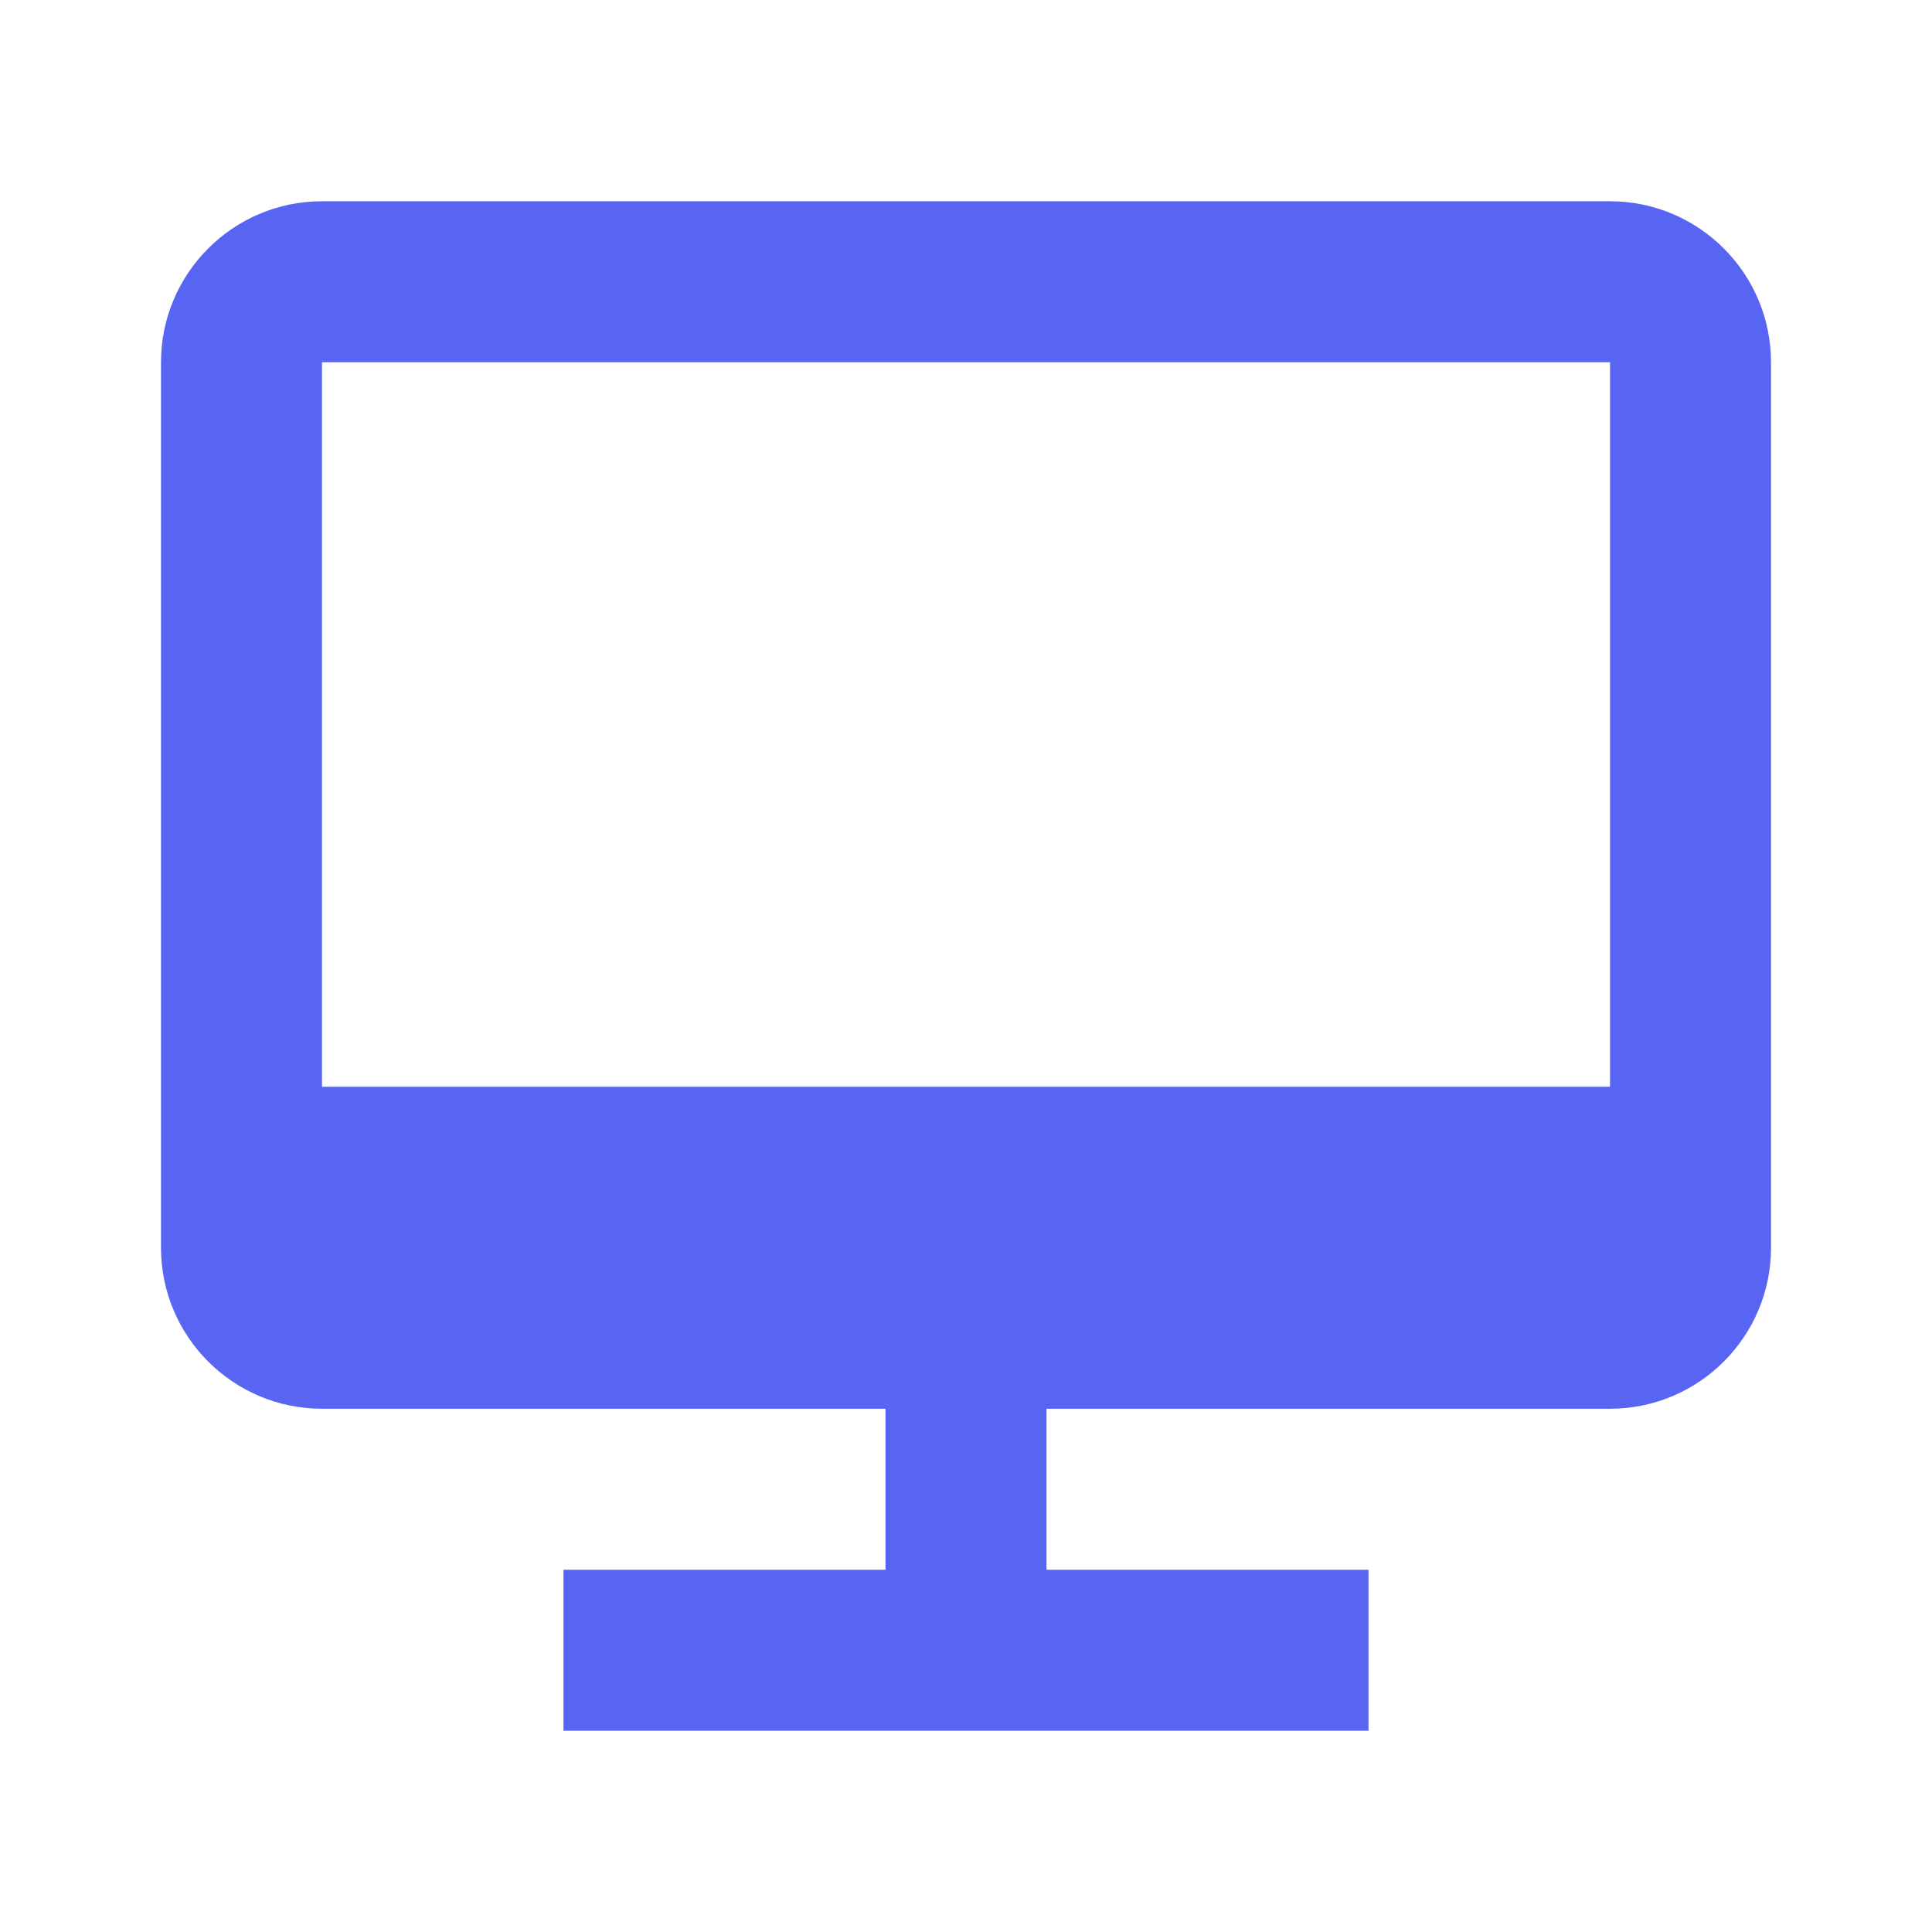 <svg width="20" height="20" viewBox="0 0 24 24" fill="#5865F2" xmlns="http://www.w3.org/2000/svg">
  <path d="M4 2.5c-1.103 0-2 .897-2 2v11c0 1.104.897 2 2 2h7v2H7v2h10v-2h-4v-2h7c1.103 0 2-.896 2-2v-11c0-1.103-.897-2-2-2H4Zm16 2v9H4v-9h16Z"/>
</svg>